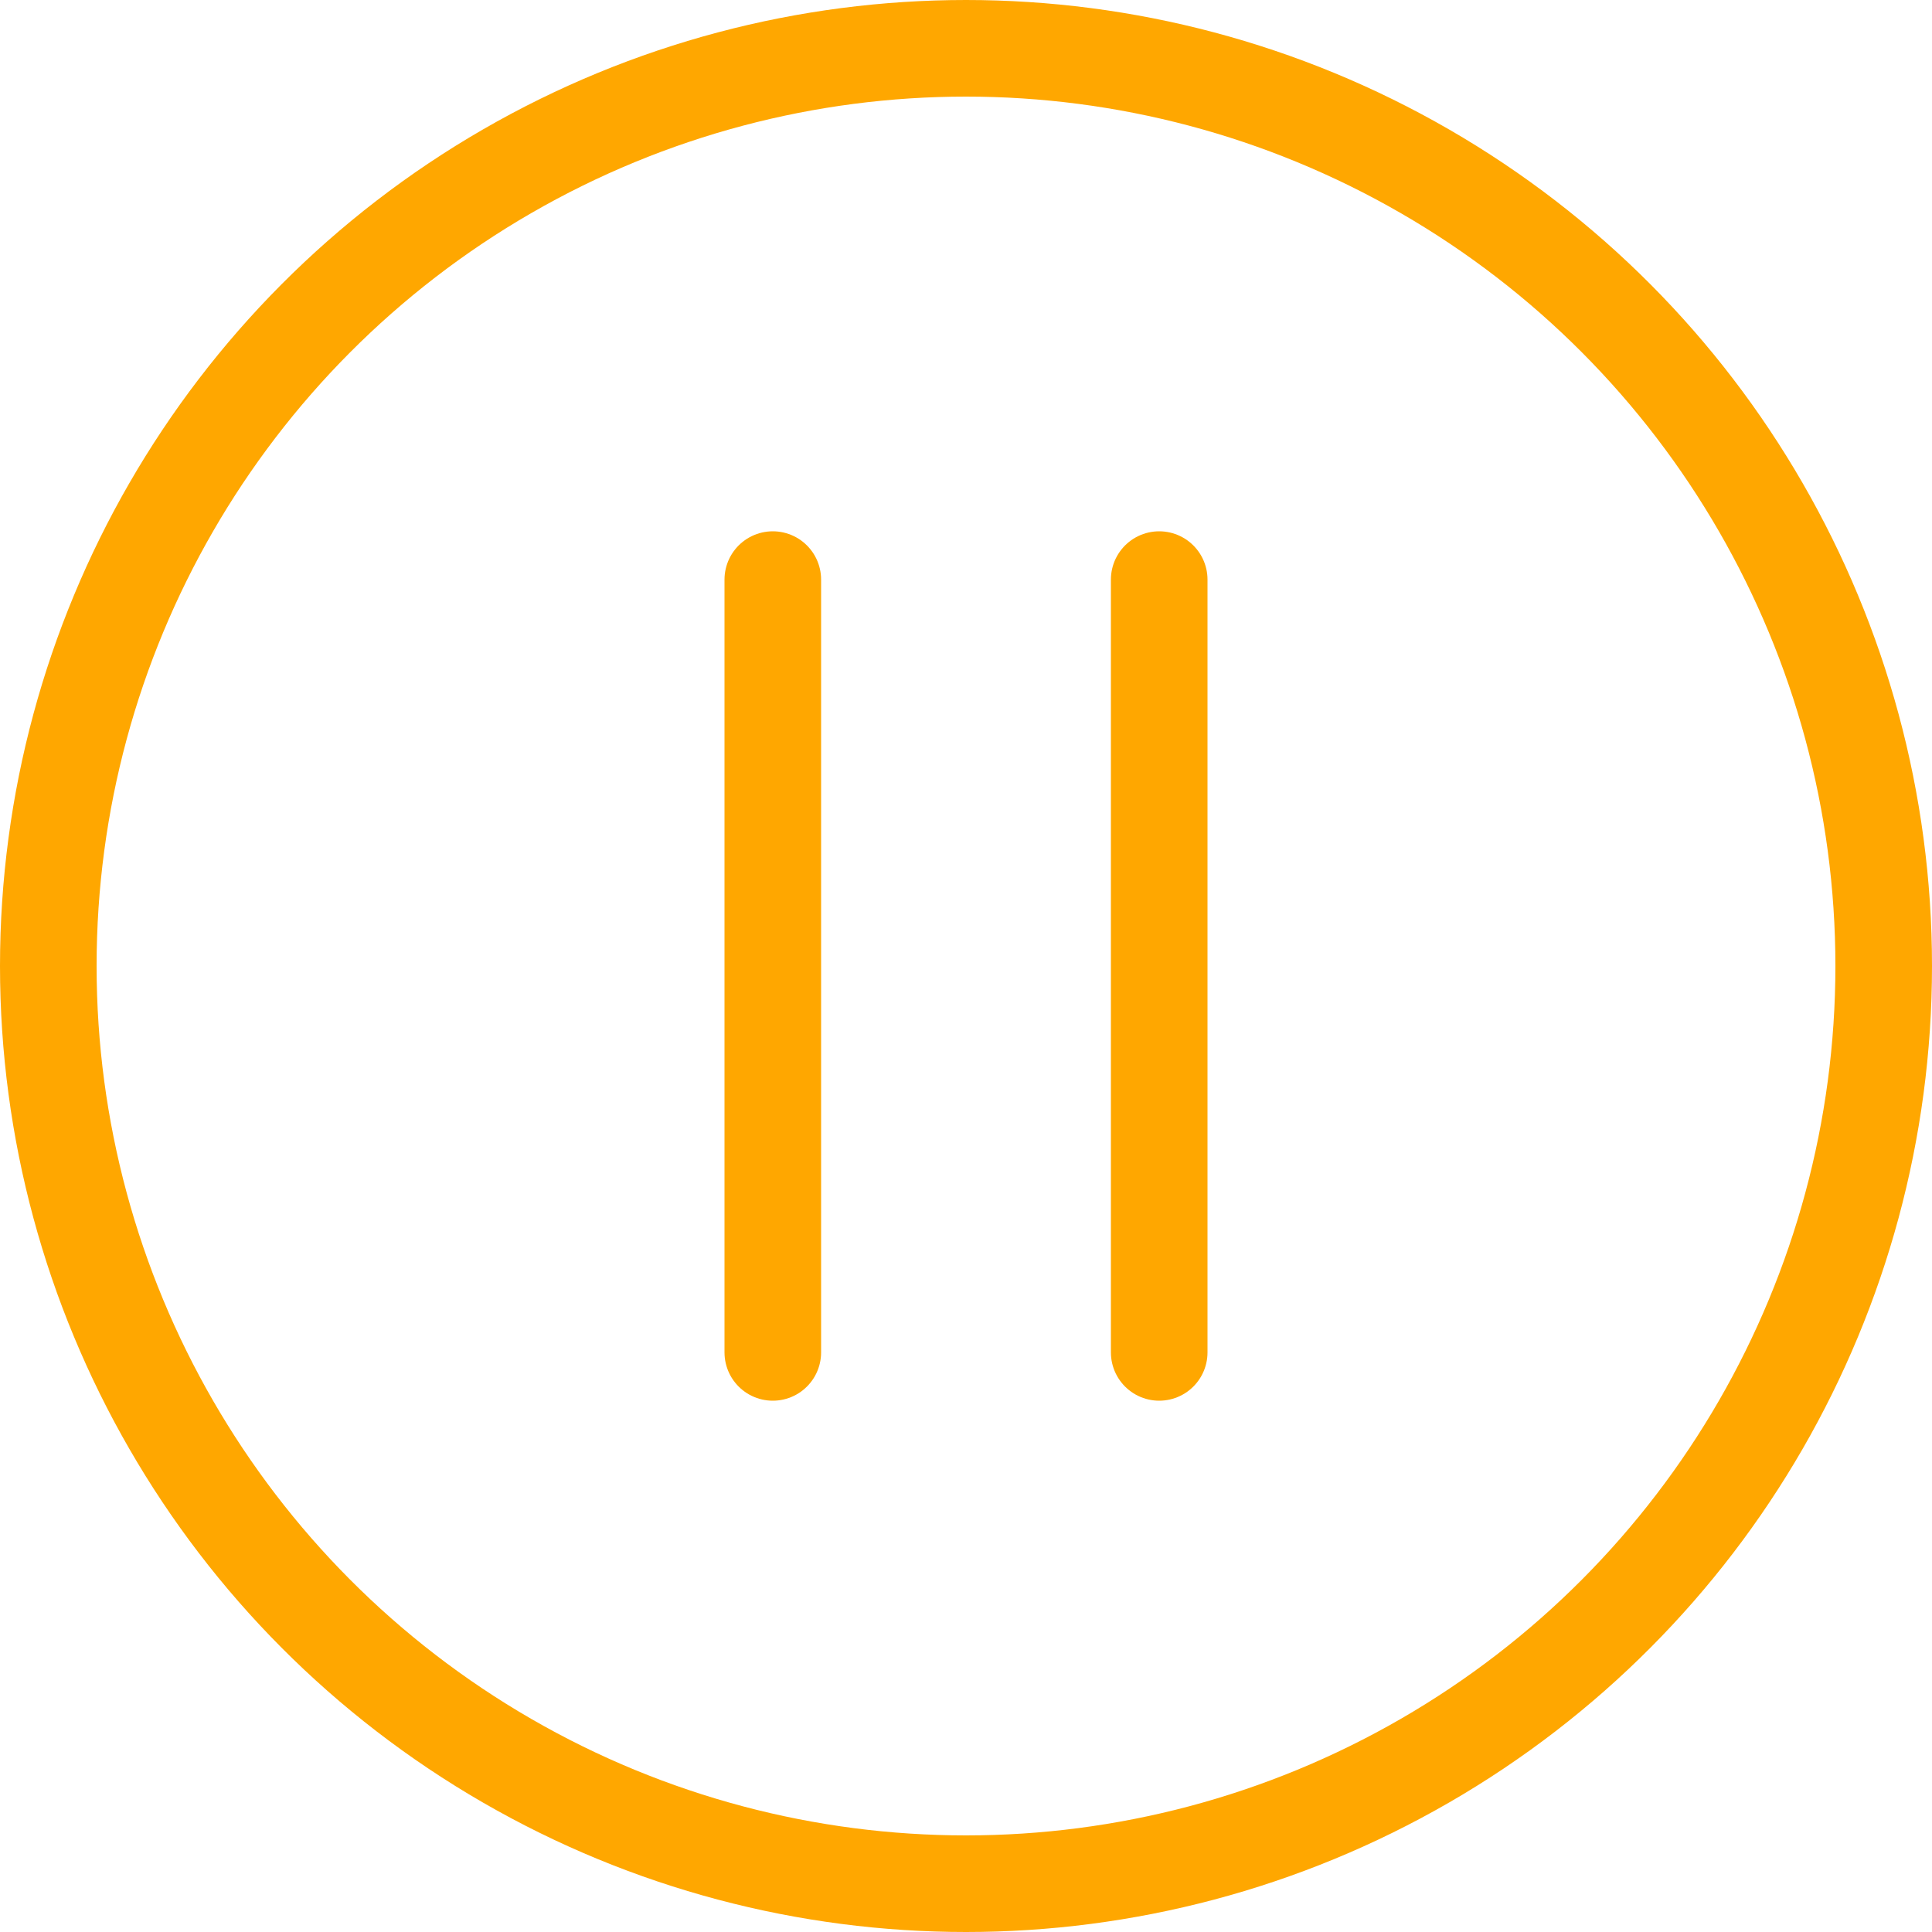 <svg xmlns="http://www.w3.org/2000/svg" width="20" height="20" viewBox="0 0 20 20" fill="none">
    <circle xmlns="http://www.w3.org/2000/svg" cx="10" cy="10" r="9.5" stroke="#ffa700"/>
    <line xmlns="http://www.w3.org/2000/svg" x1="8" y1="6" x2="8" y2="14" stroke="#ffa700" stroke-linecap="round"/>
    <line xmlns="http://www.w3.org/2000/svg" x1="12" y1="6" x2="12" y2="14" stroke="#ffa700" stroke-linecap="round"/>
</svg>